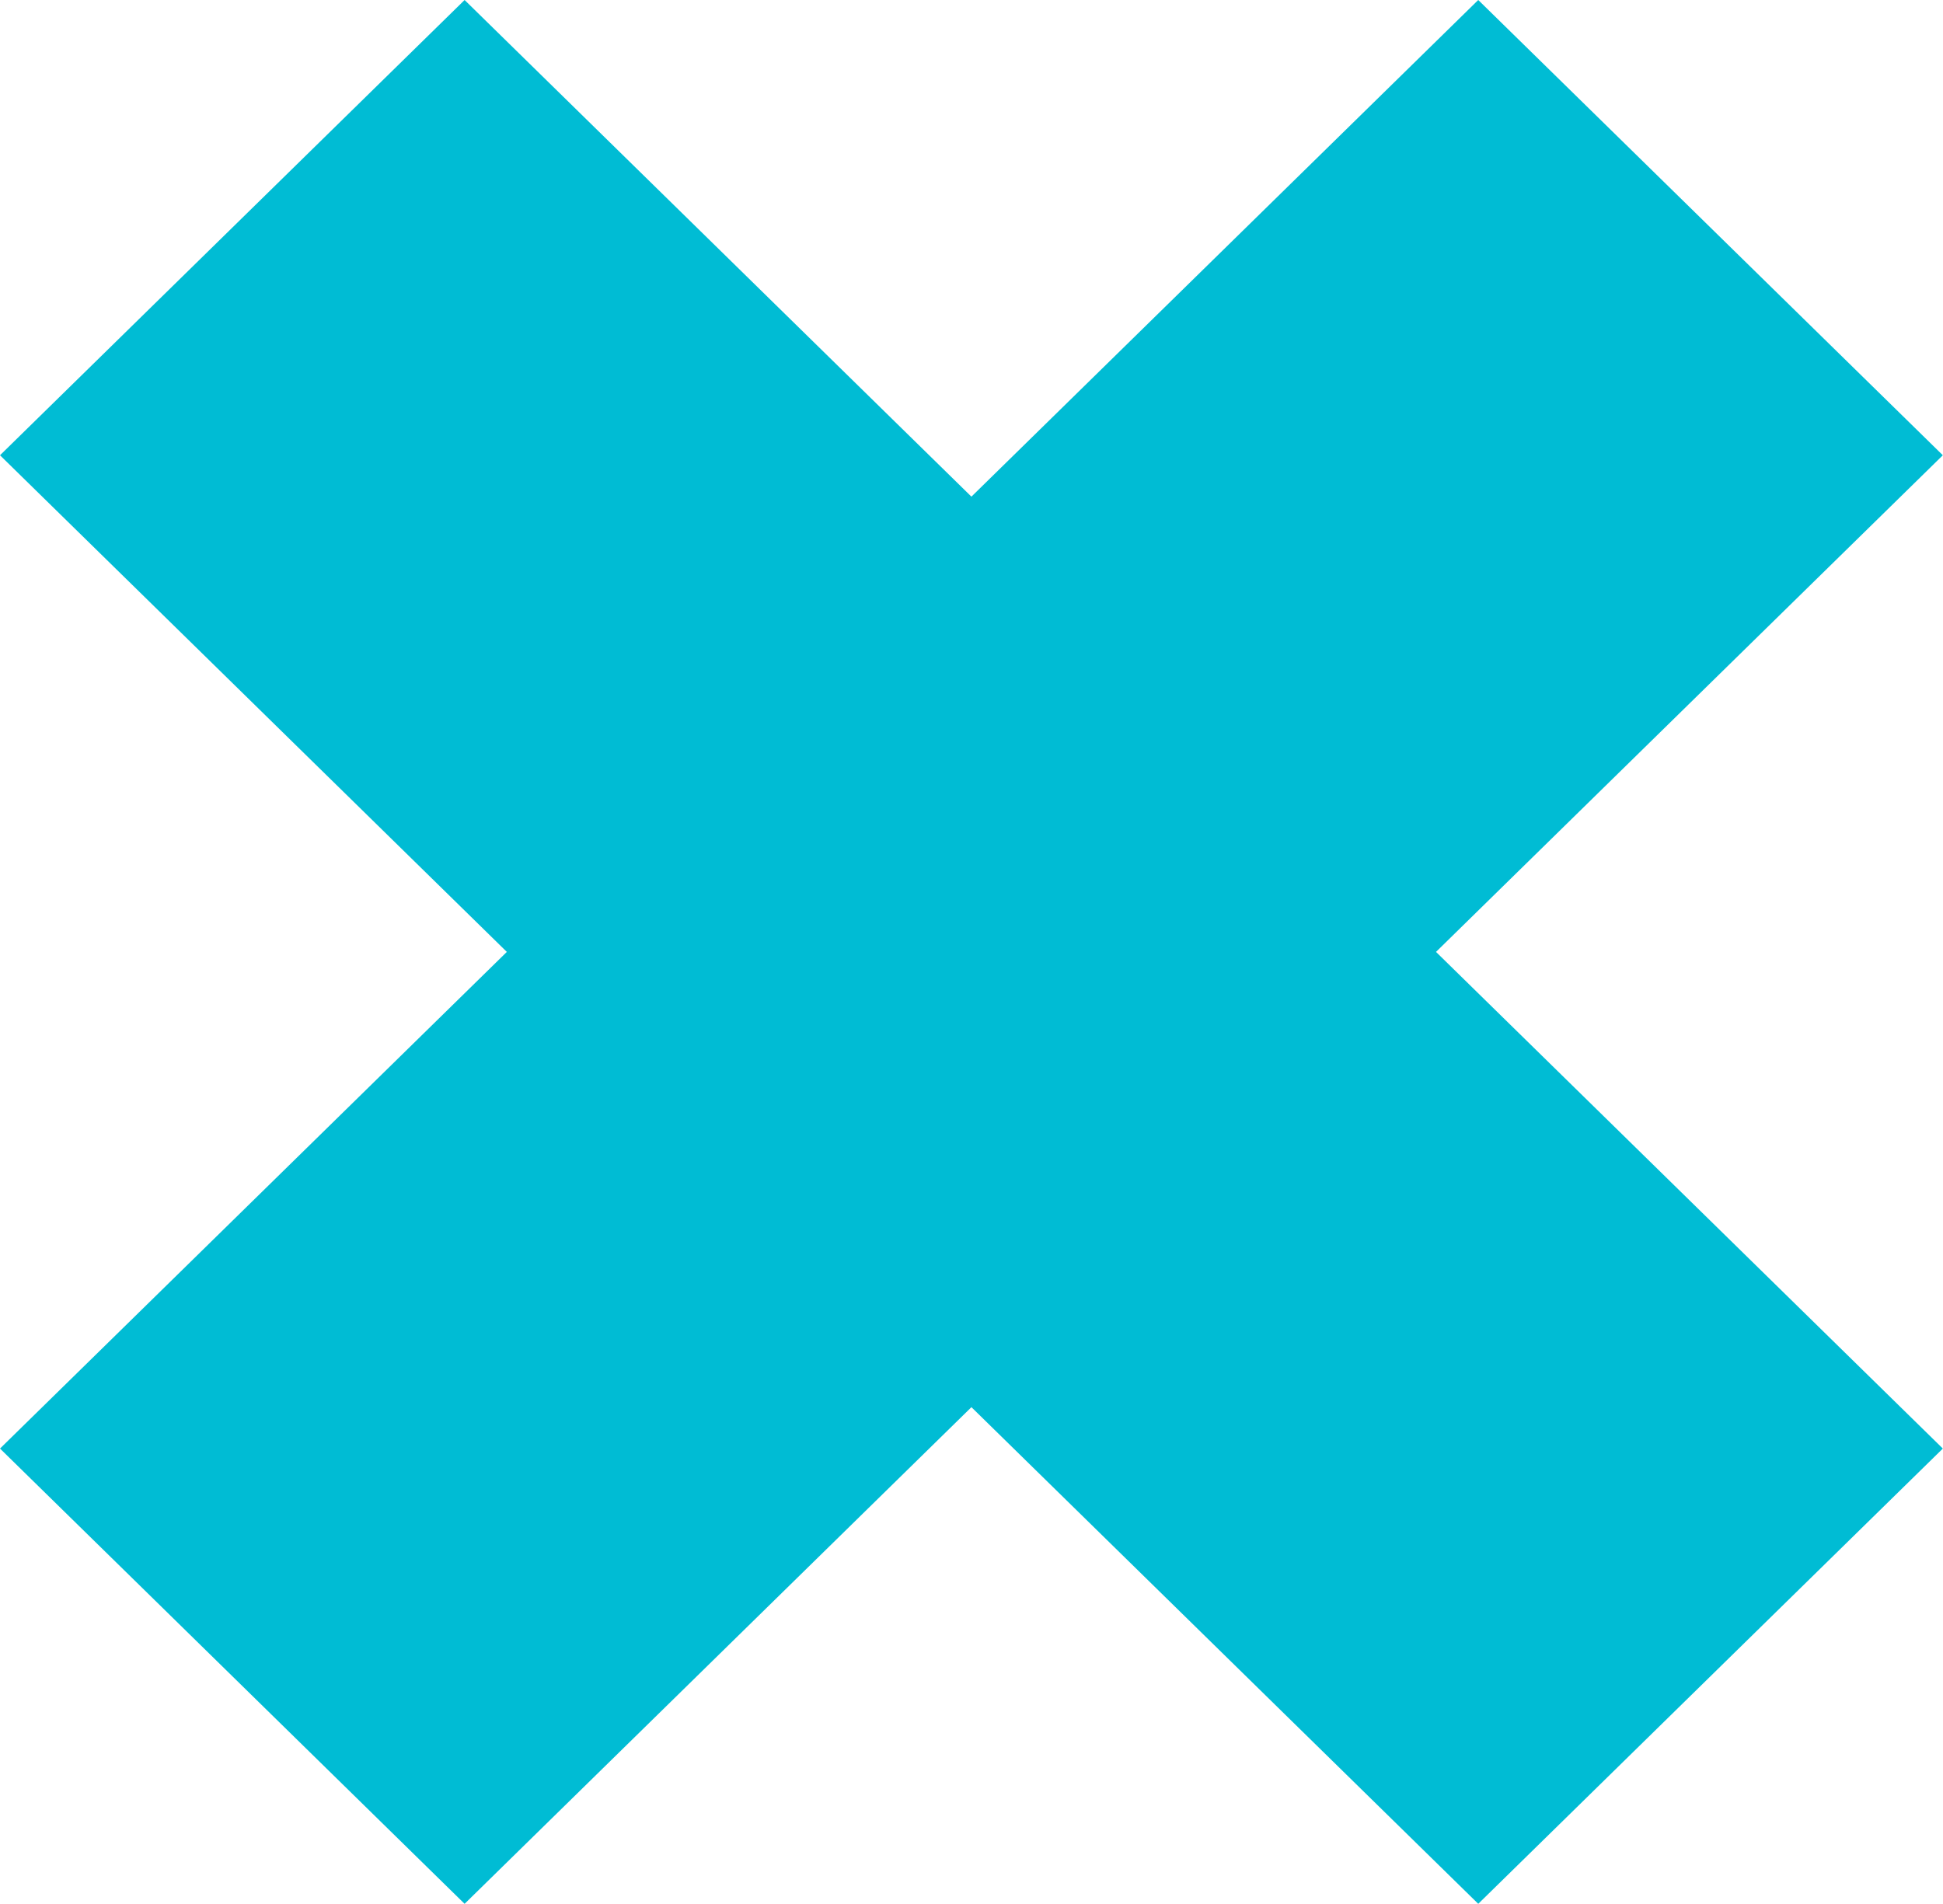 <!-- Generated by IcoMoon.io -->
<svg version="1.1" xmlns="http://www.w3.org/2000/svg" width="1045" height="1024" viewBox="0 0 1045 1024">
<title></title>
<g id="icomoon-ignore">
</g>
<path fill="#00bcd4" d="M795.041 0l-272.584 267.129-272.584-267.129-249.875 244.869 272.588 267.129-272.586 267.129 249.871 244.873 272.586-267.133 272.586 267.131 249.869-244.869-272.586-267.131 272.584-267.129z"></path>
</svg>
